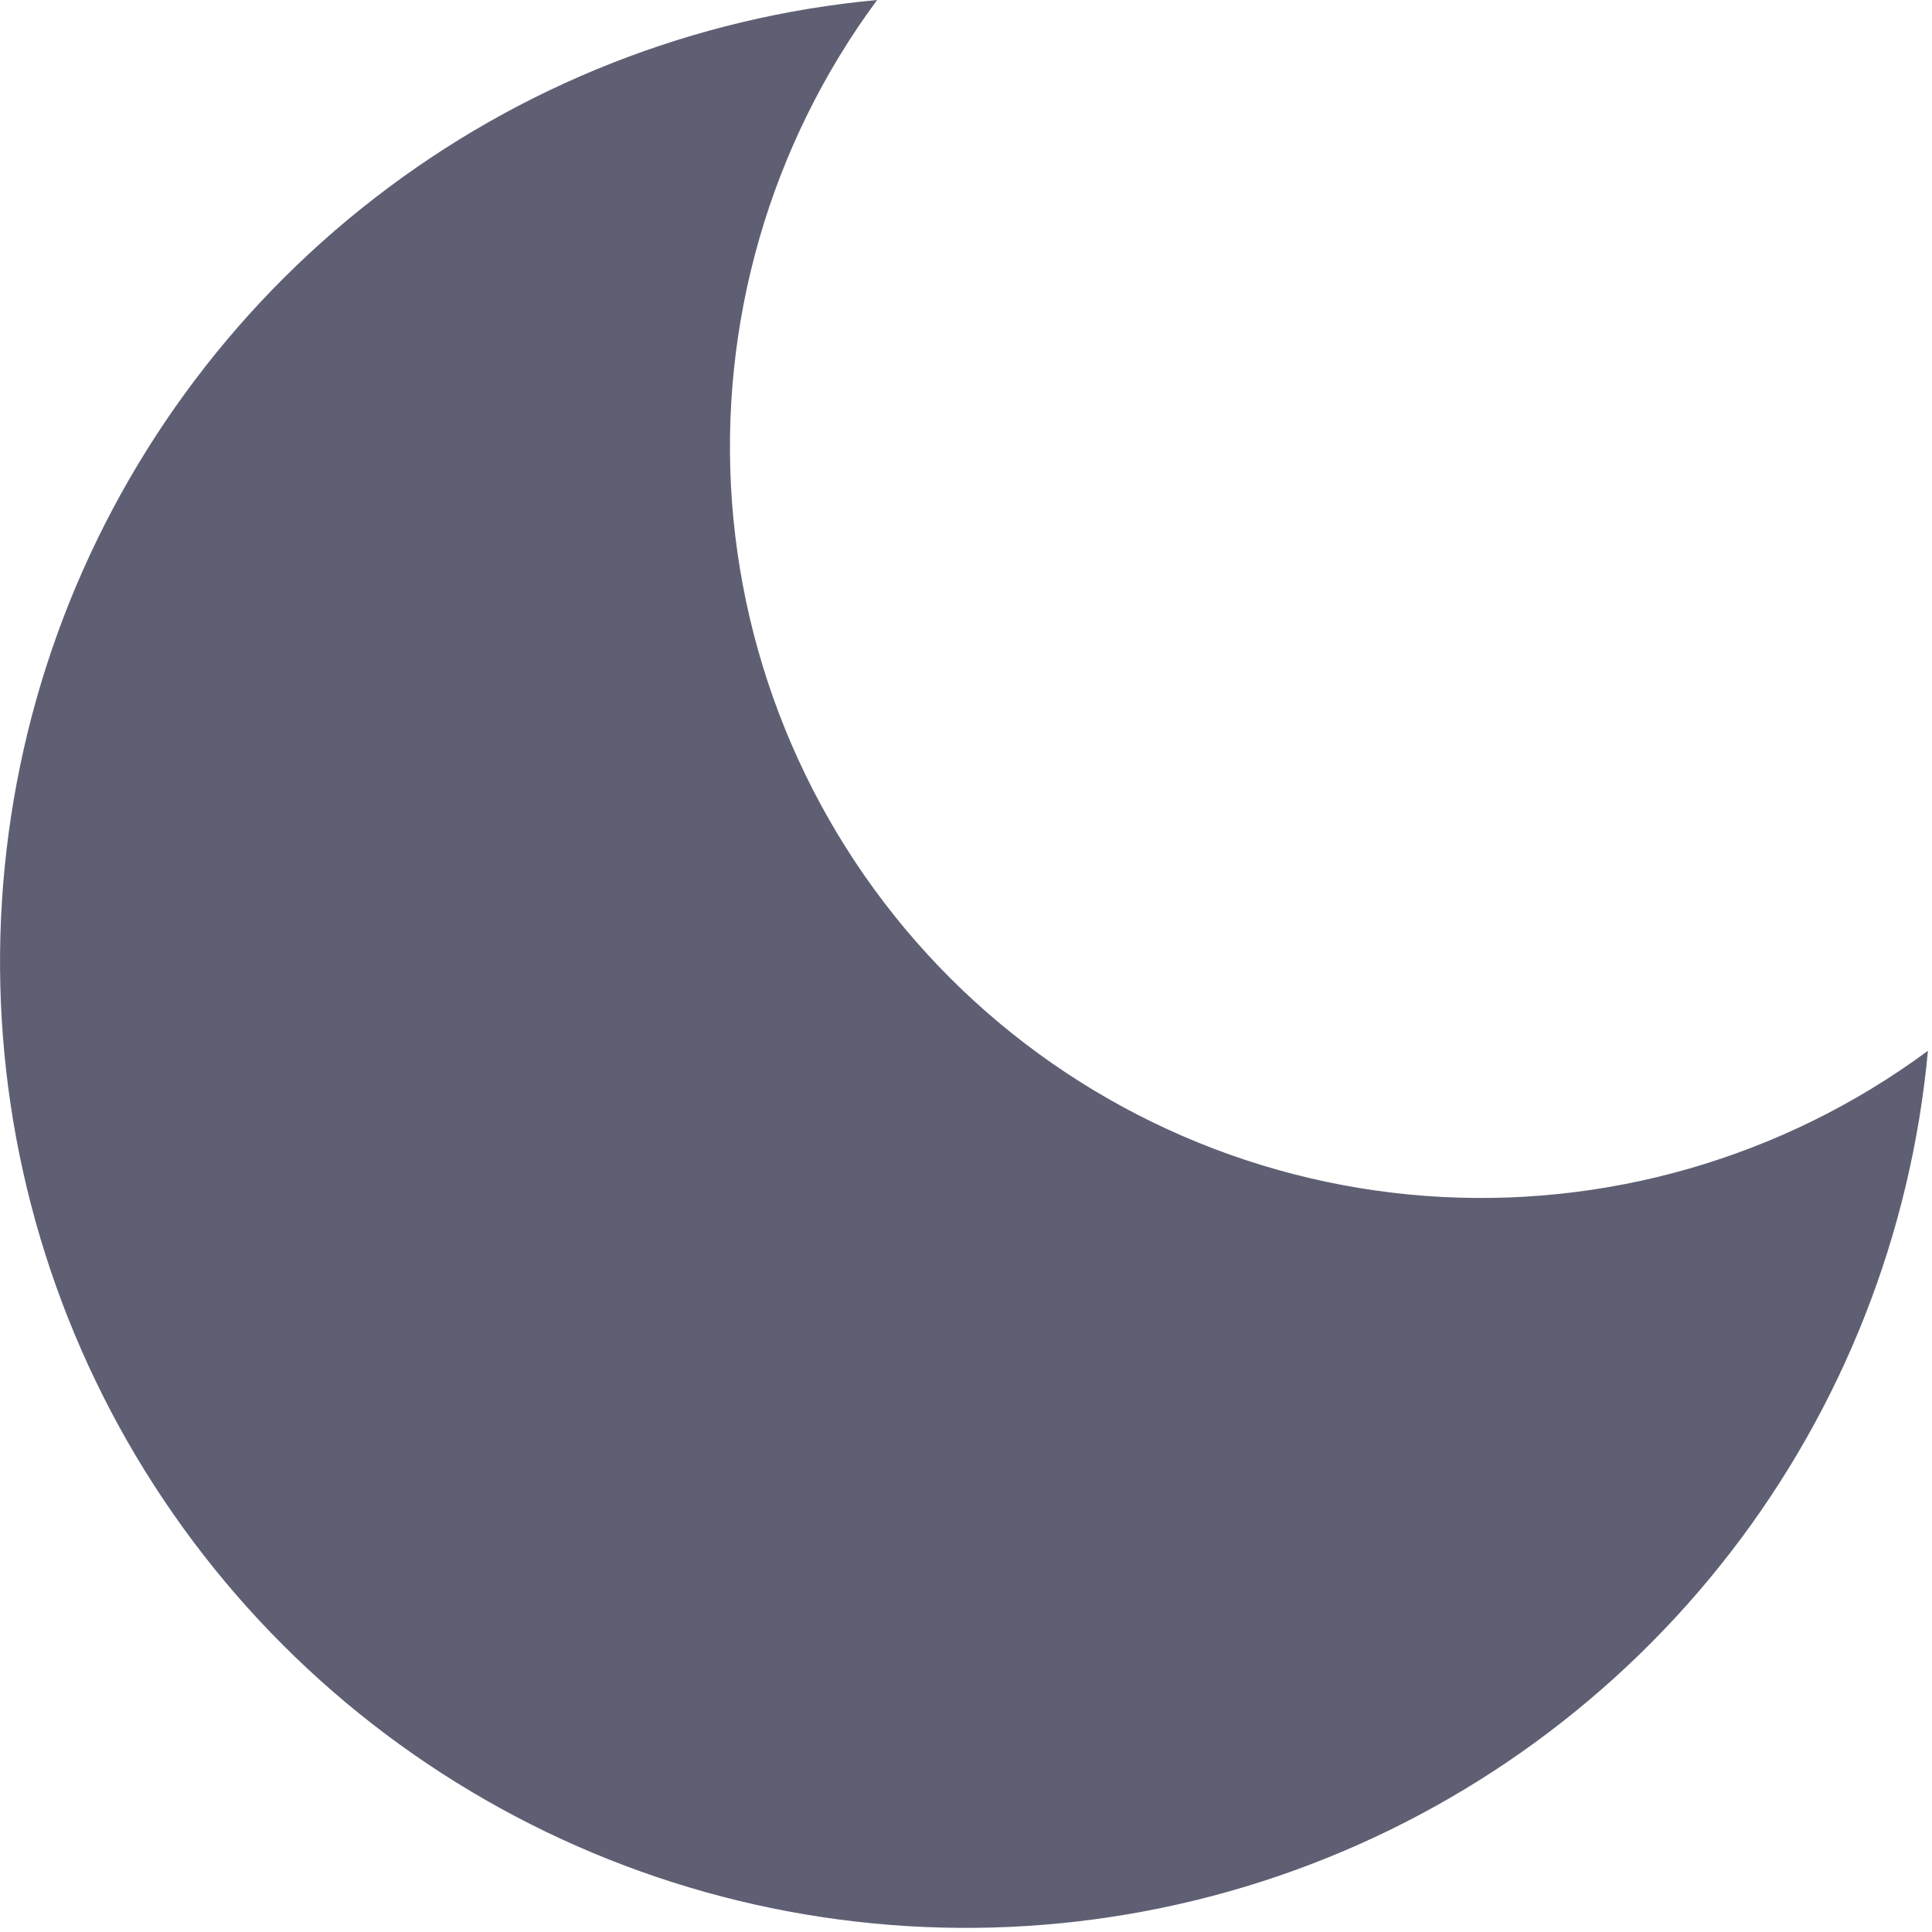 <svg width="18" height="18" viewBox="0 0 18 18" fill="none" xmlns="http://www.w3.org/2000/svg">
    <path d="M17.962 9.79C17.805 11.492 17.166 13.114 16.12 14.467C15.074 15.819 13.665 16.846 12.057 17.427C10.45 18.007 8.71 18.118 7.041 17.746C5.373 17.374 3.845 16.535 2.636 15.326C1.427 14.117 0.588 12.589 0.216 10.921C-0.156 9.252 -0.045 7.512 0.535 5.904C1.116 4.297 2.143 2.887 3.495 1.842C4.847 0.796 6.47 0.157 8.172 0C7.175 1.348 6.696 3.009 6.82 4.681C6.945 6.353 7.666 7.925 8.851 9.111C10.037 10.296 11.608 11.017 13.28 11.142C14.952 11.266 16.613 10.787 17.962 9.79Z" fill="#5F5F74"/>
    </svg>
    